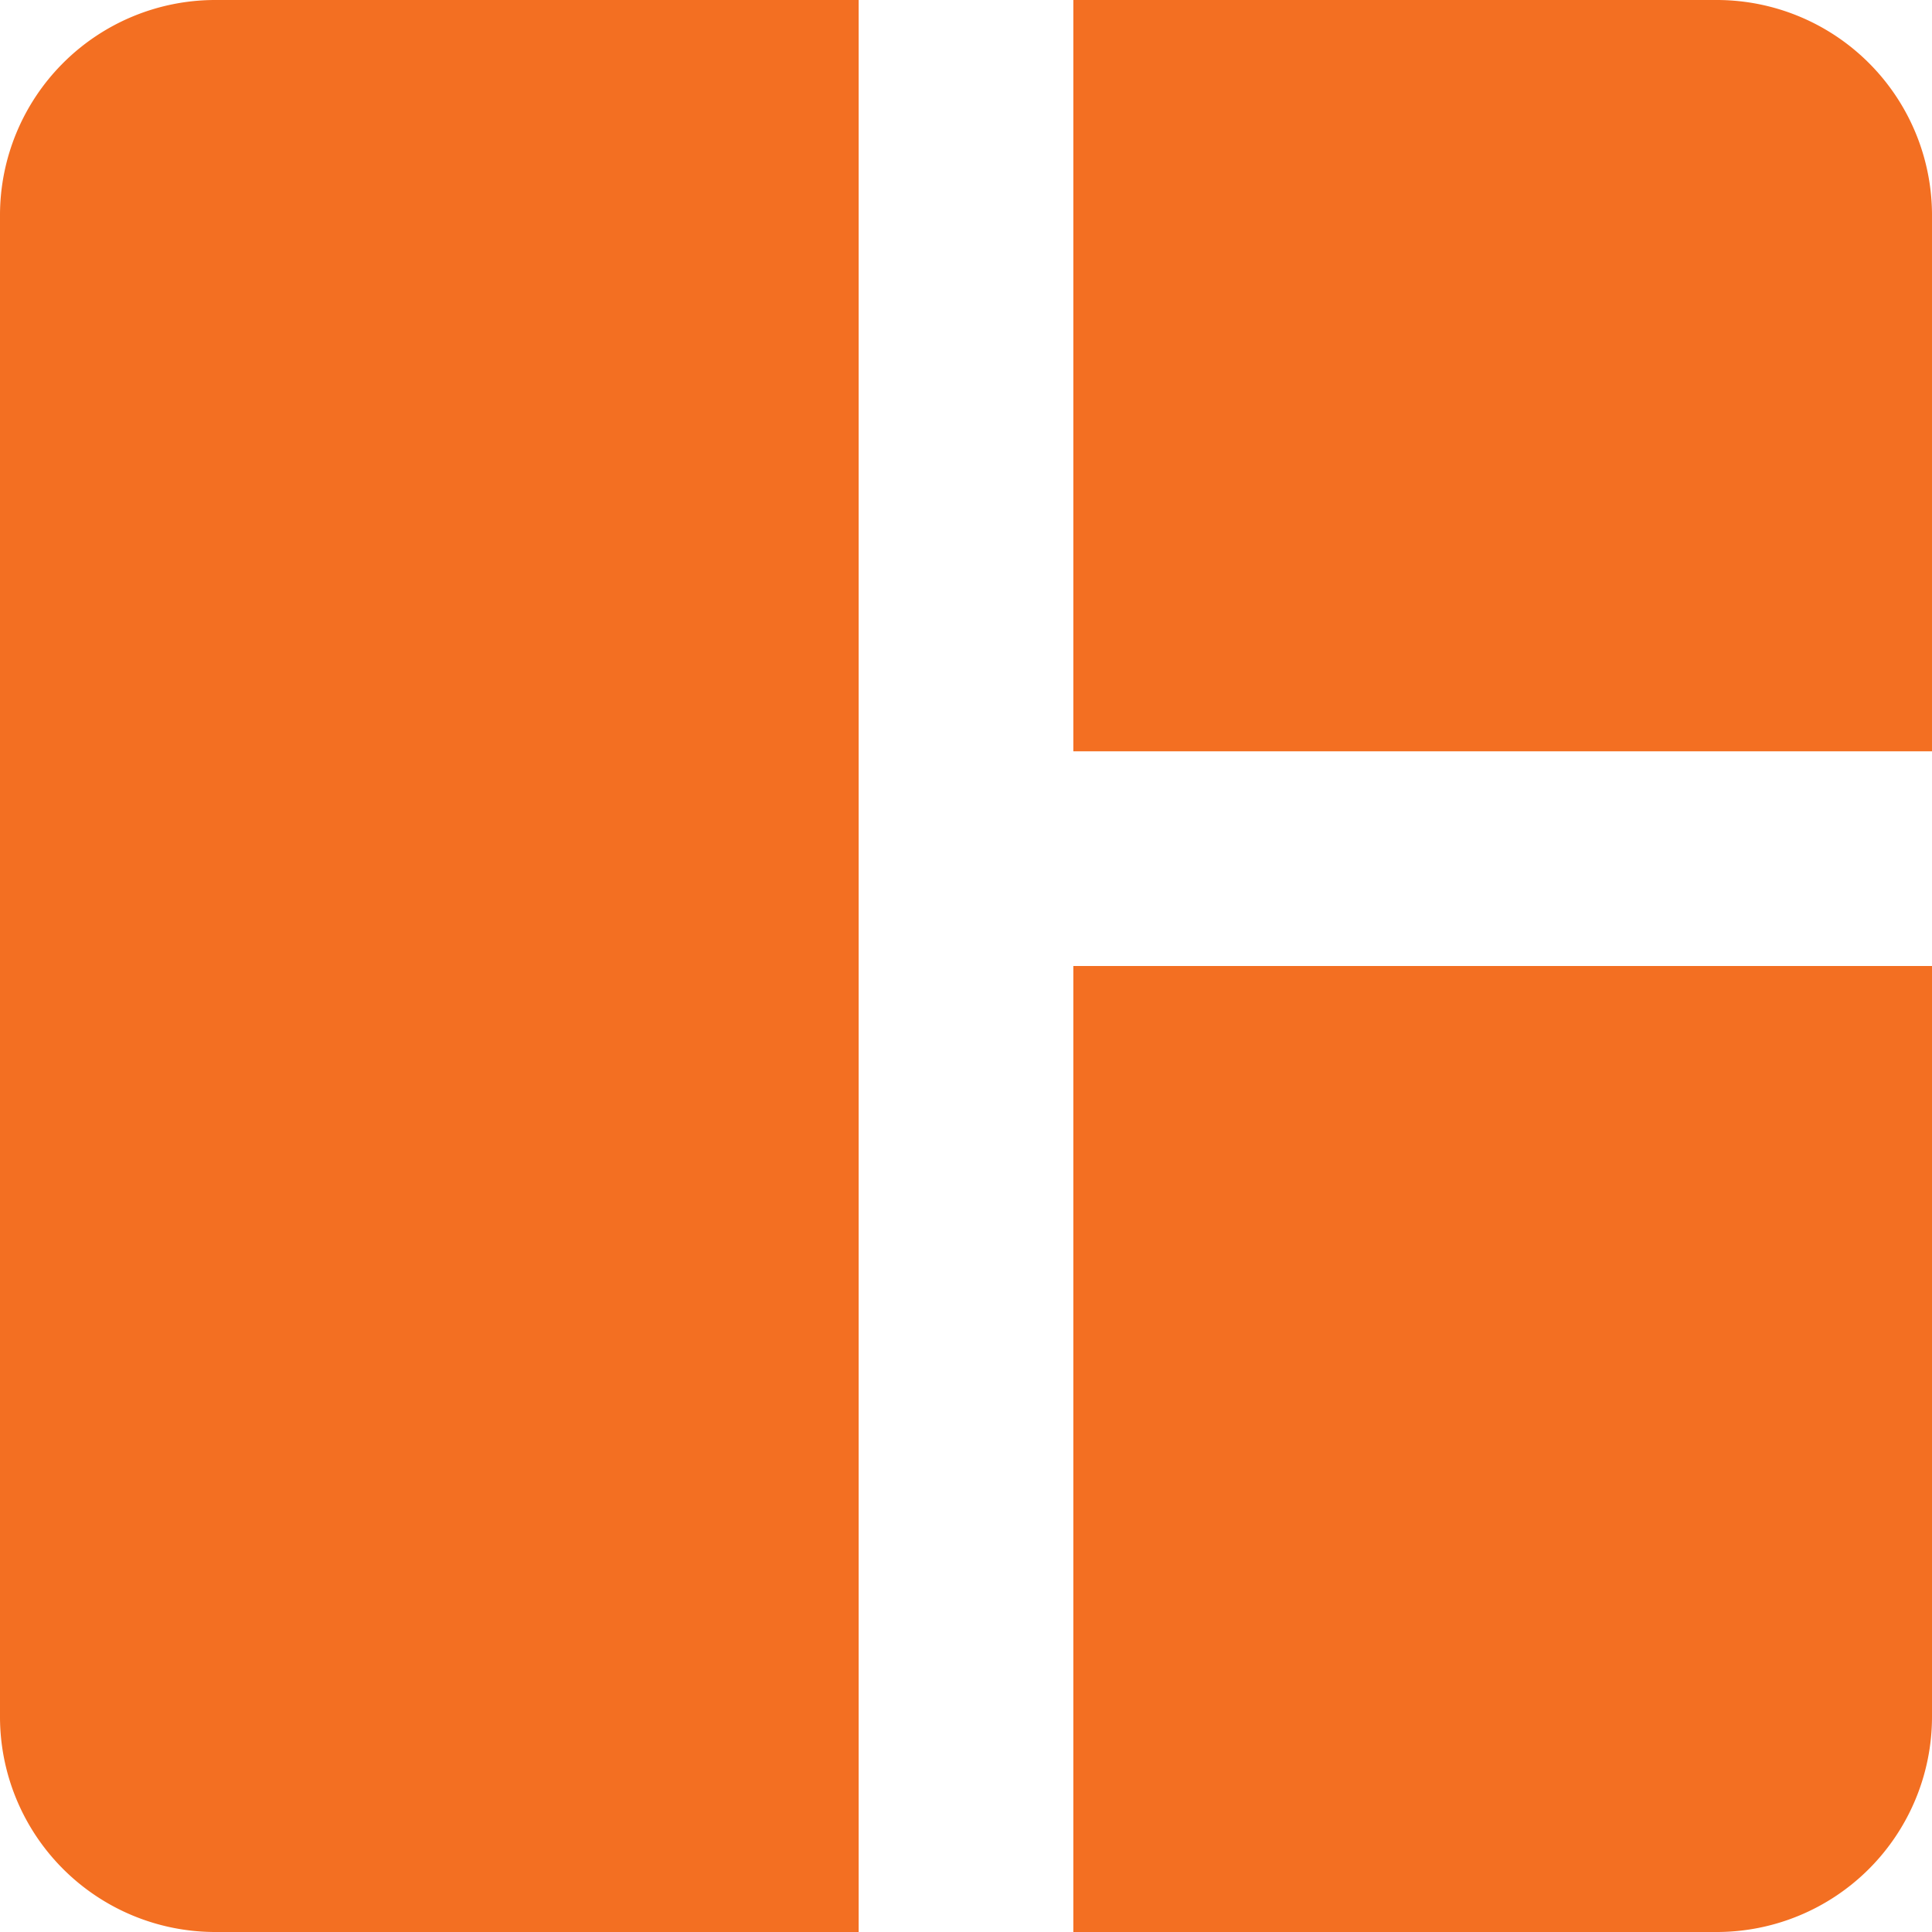 <svg xmlns="http://www.w3.org/2000/svg" width="18" height="18" viewBox="0 0 18 18">
  <path id="Path_7225" data-name="Path 7225" d="M11,21H5a2.006,2.006,0,0,1-2-2V5A2.006,2.006,0,0,1,5,3h6Zm2,0h6a2.006,2.006,0,0,0,2-2V12H13Zm8-11V5a2.006,2.006,0,0,0-2-2H13v7Z" transform="translate(-3 -3)" fill="#F36F22"/>
</svg>
